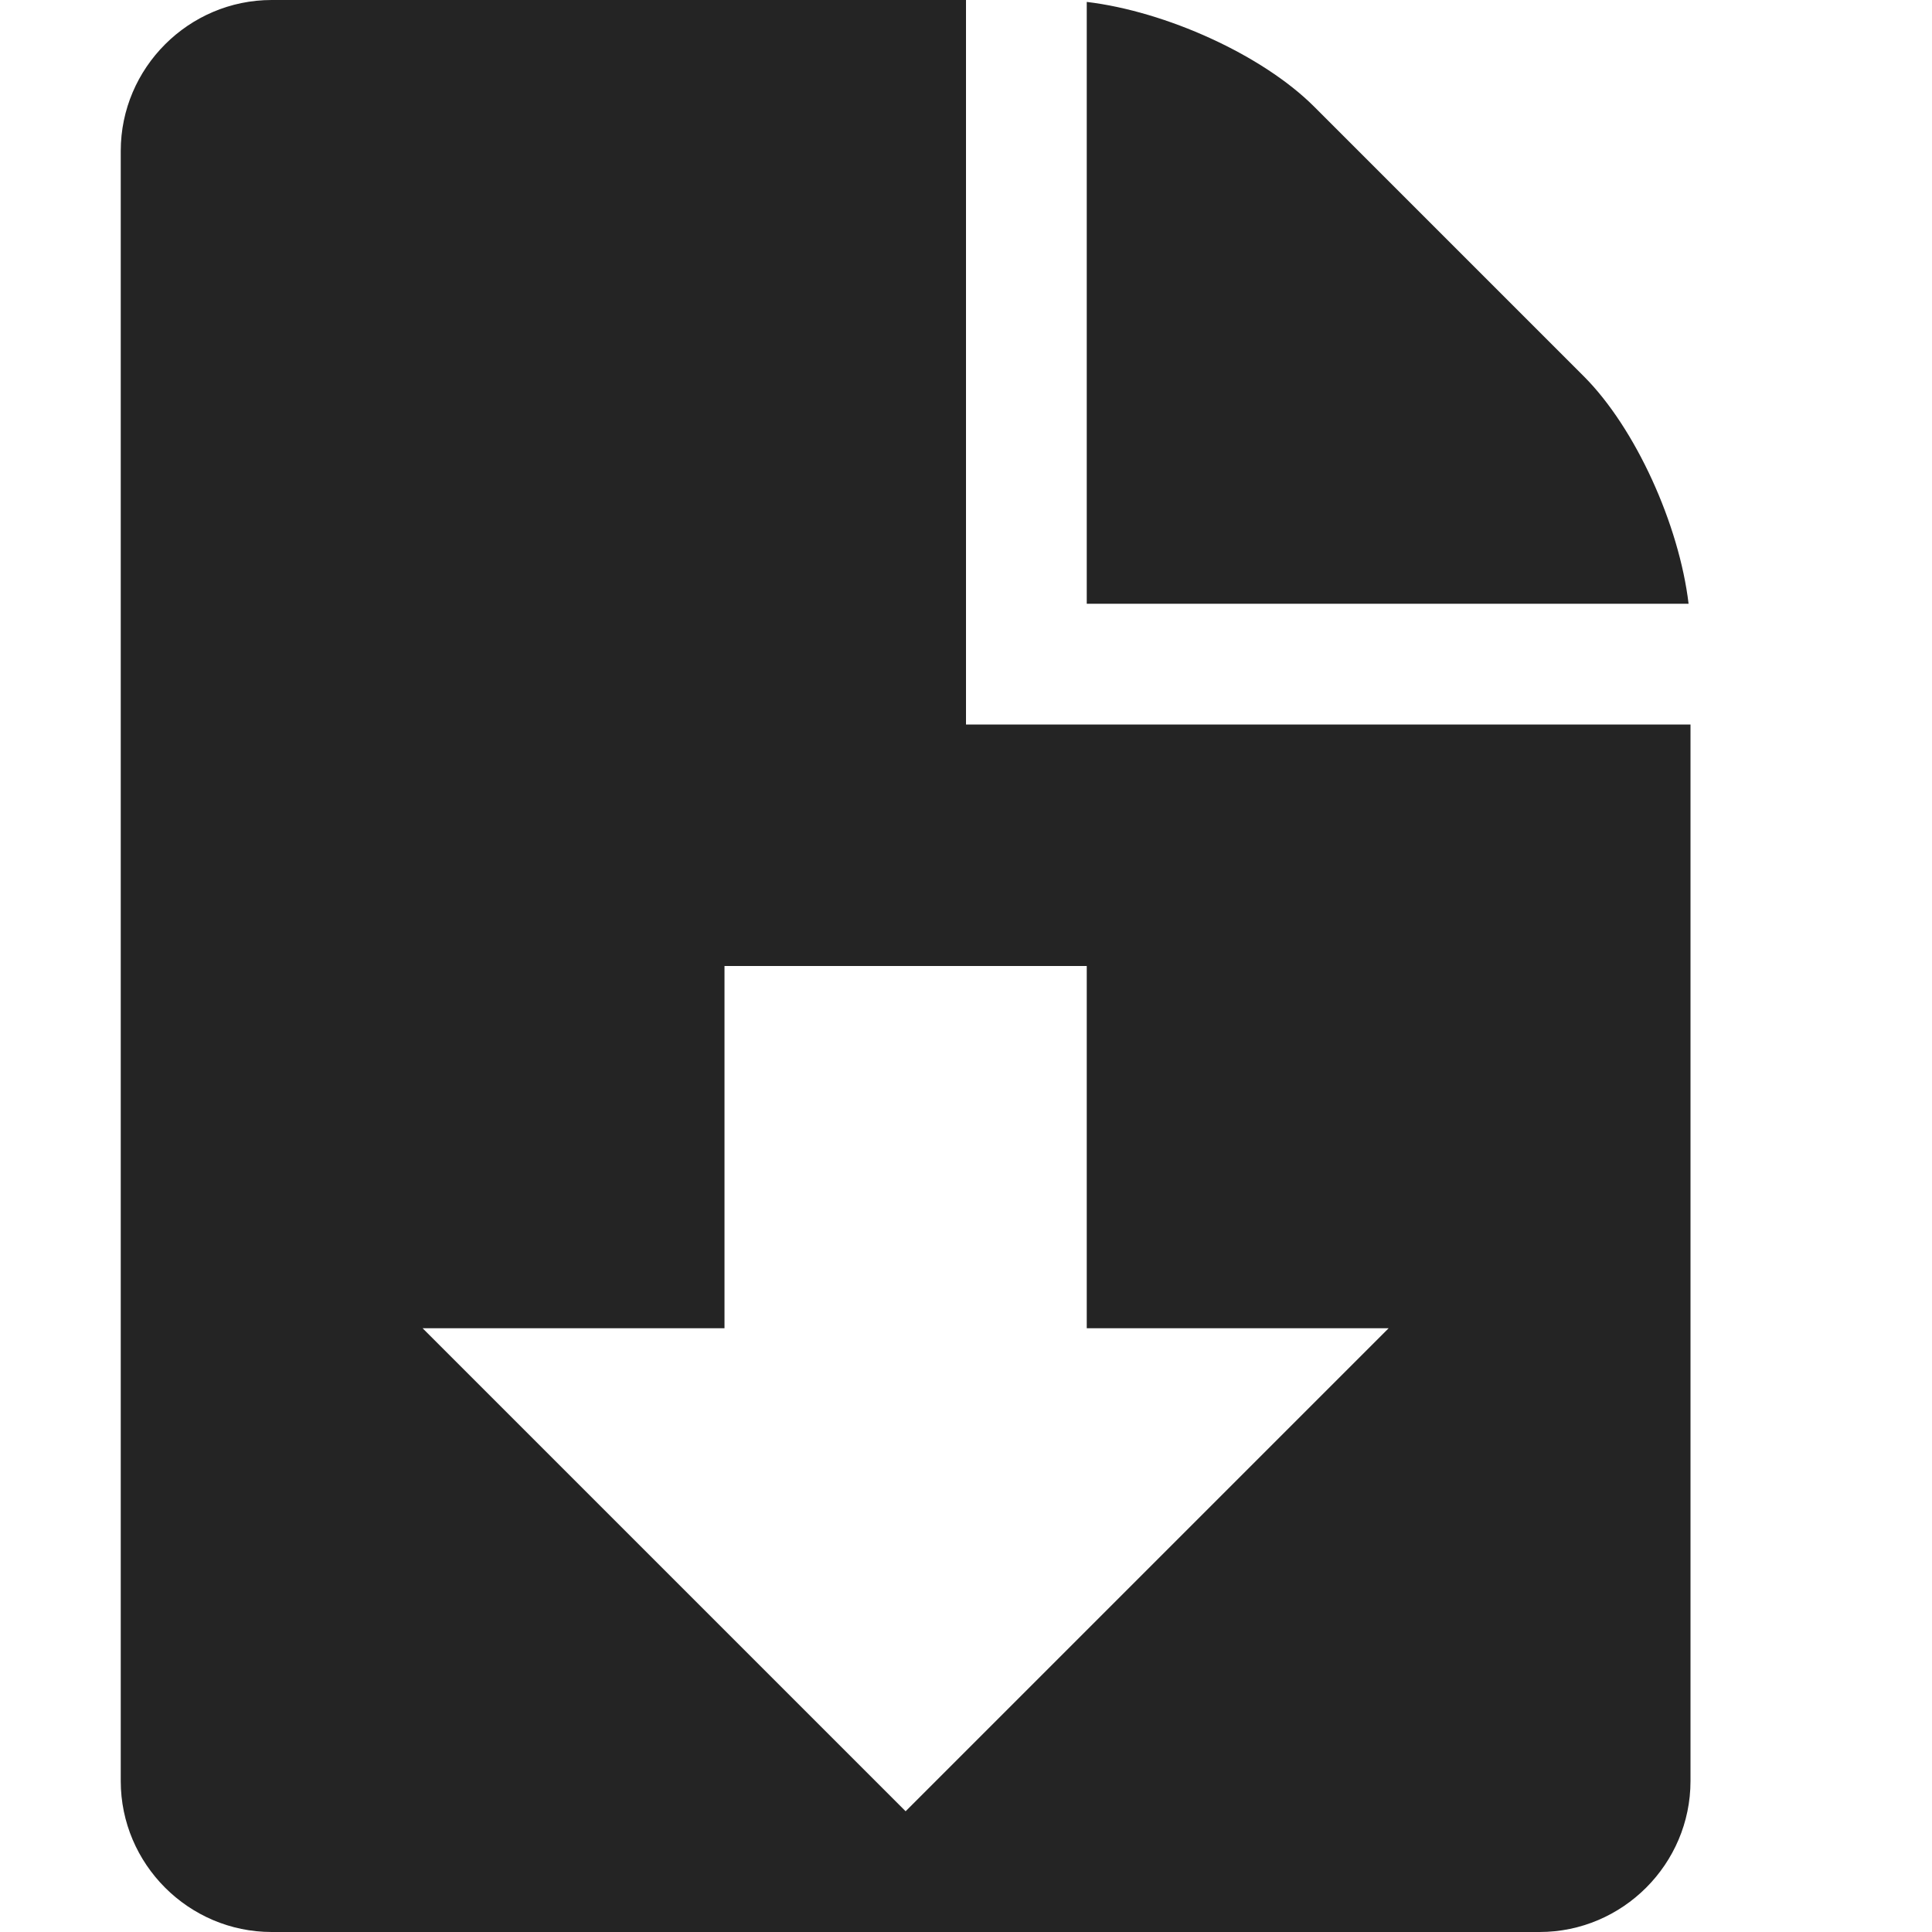 <?xml version="1.0" encoding="utf-8"?> <!-- Generator: IcoMoon.io --> <!DOCTYPE svg PUBLIC "-//W3C//DTD SVG 1.1//EN" "http://www.w3.org/Graphics/SVG/1.1/DTD/svg11.dtd"> <svg width="512" height="512" viewBox="0 0 512 512" xmlns="http://www.w3.org/2000/svg" xmlns:xlink="http://www.w3.org/1999/xlink" fill="#242424"><path d="M 419.716,99.715 C 433.462,113.461 444.993,139.051 447.492,160.00 L 288.00,160.00 L 288.00,0.508 C 308.949,3.007 334.538,14.538 348.284,28.284 L 419.716,99.715 ZM 256.00,192.00L 256.00,0.00 L 72.00,0.00 C 50.00,0.00, 32.00,18.00, 32.00,40.00l0.00,432.00 c0.00,22.00, 18.00,40.00, 40.00,40.00l 336.00,0.00 c 22.00,0.00, 40.00-18.00, 40.00-40.00L 448.00,192.00 L 256.00,192.00 z M 240.00,480.00L 112.00,352.00l 80.00,0.00 l0.00-96.00 l 96.00,0.00 l0.00,96.00 l 80.00,0.00 L 240.00,480.00z" ></path></svg>